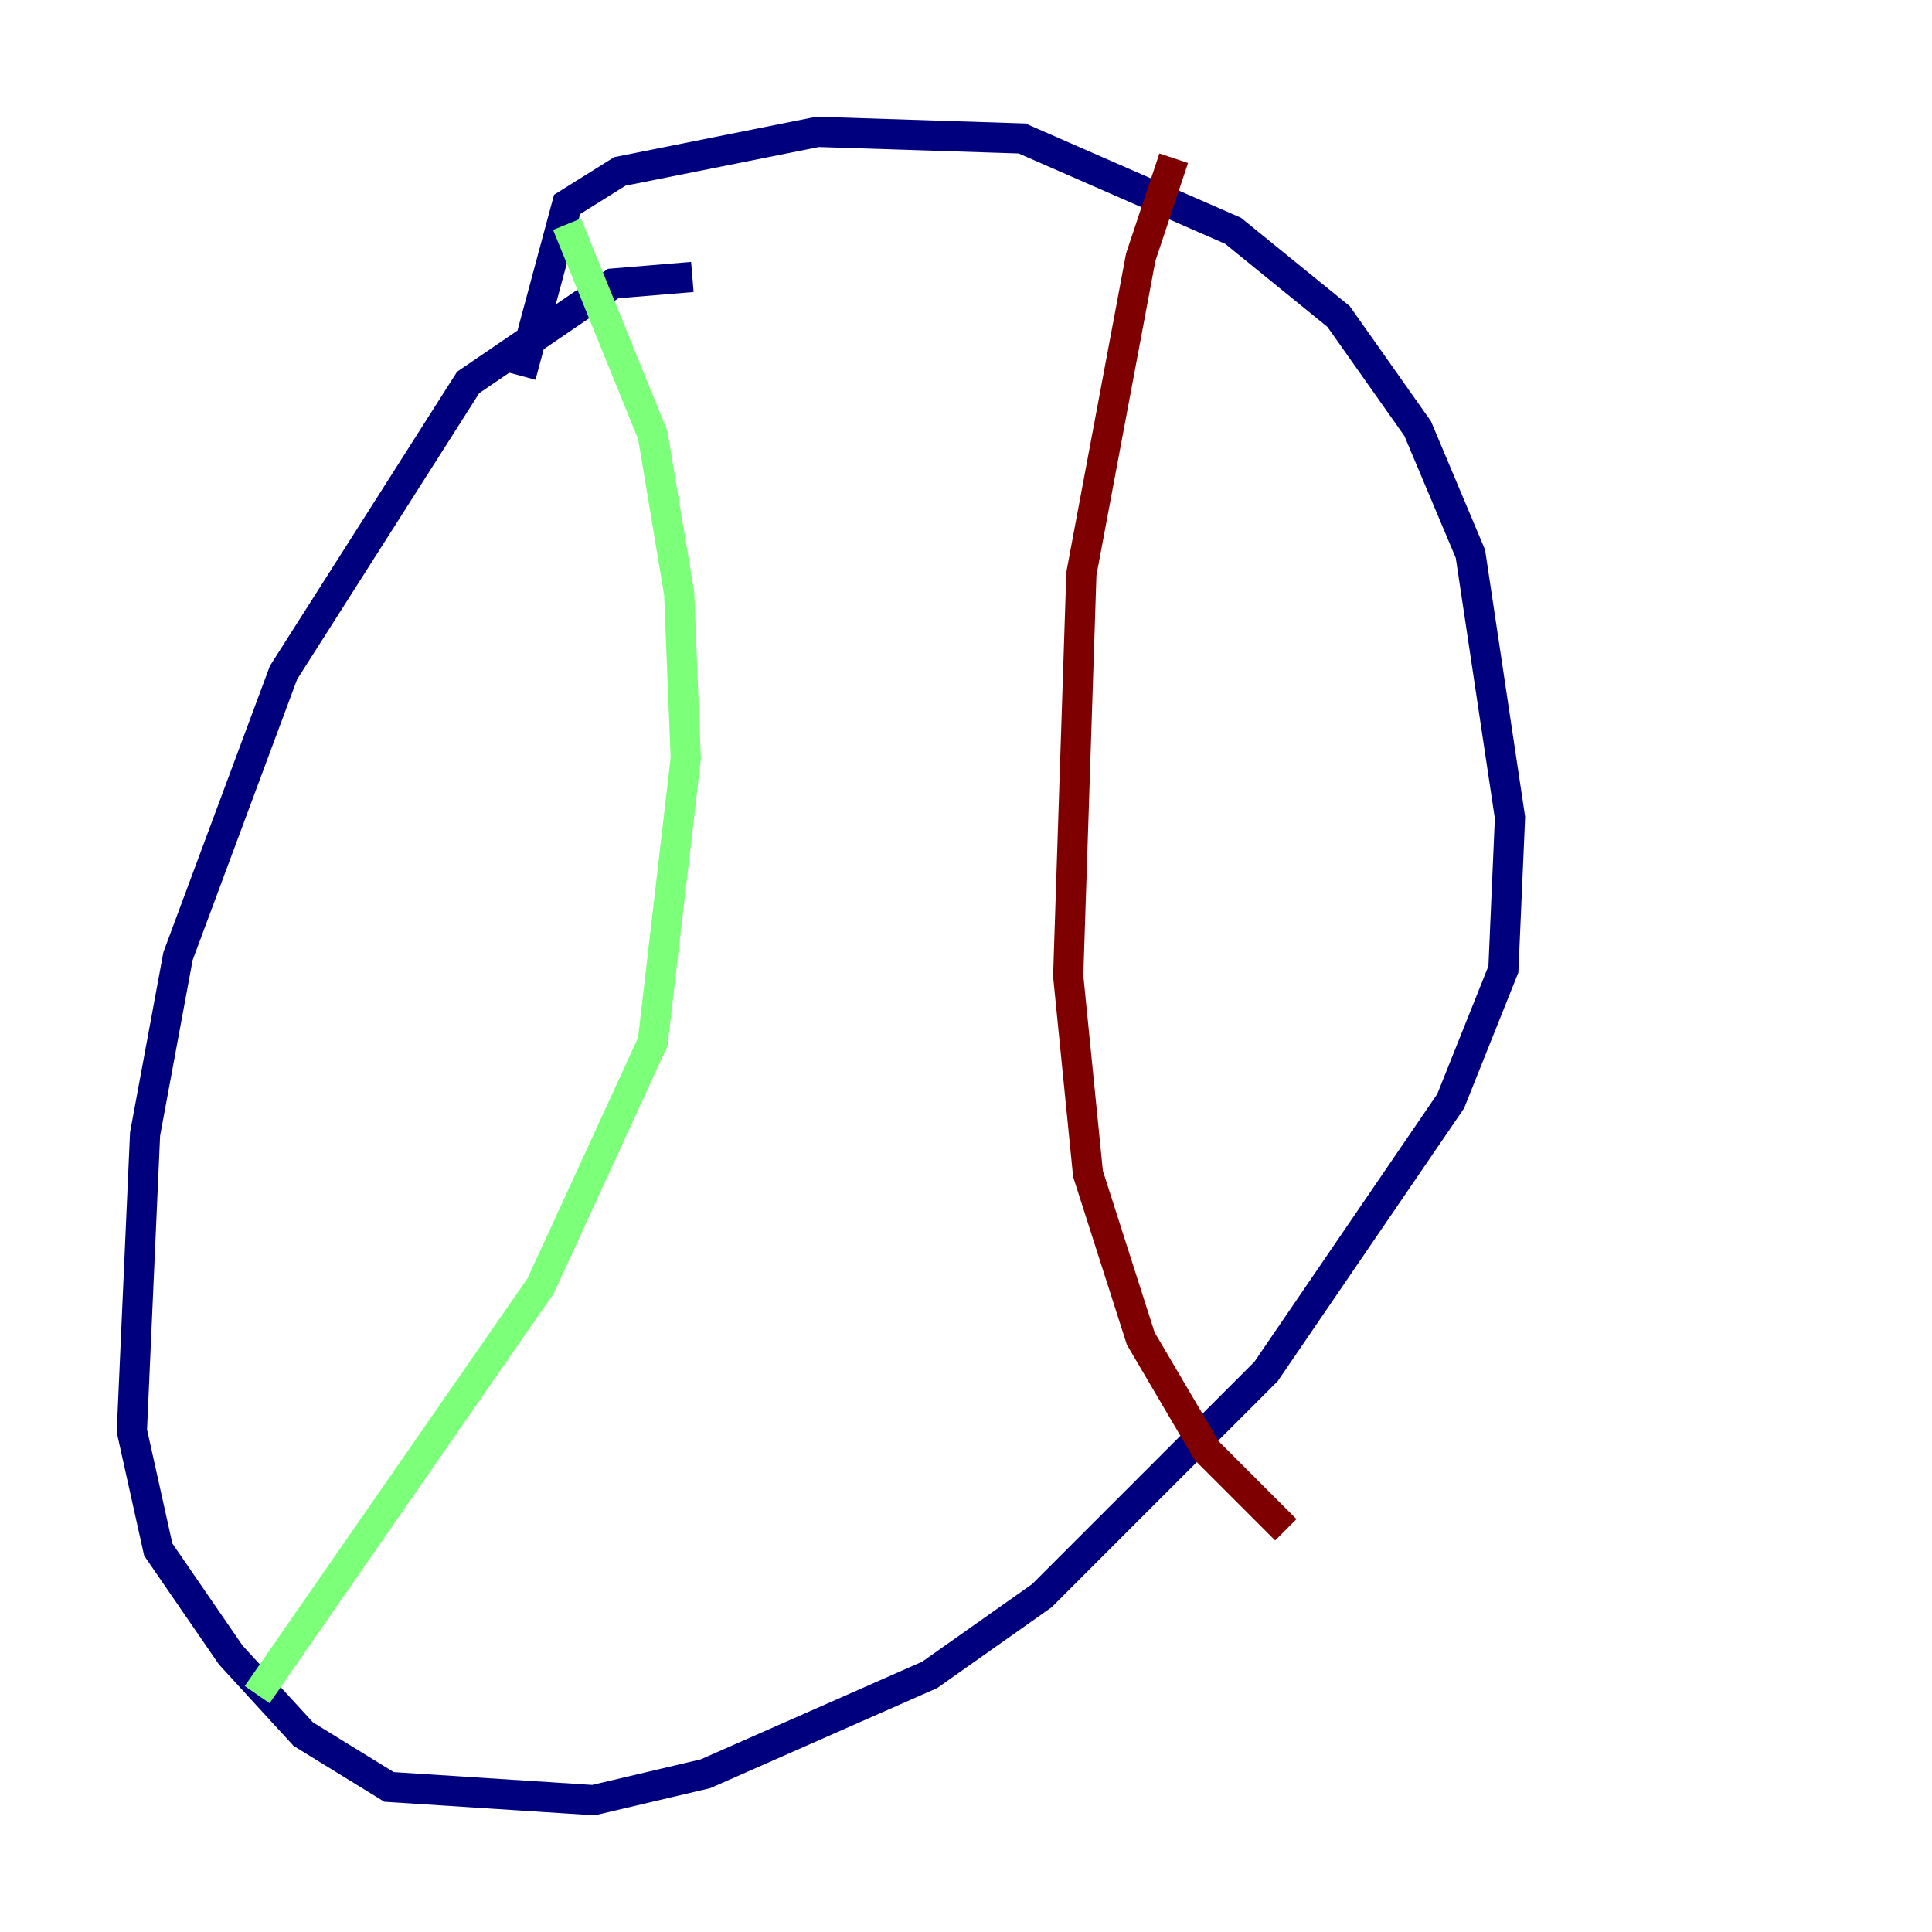 <?xml version="1.0" encoding="utf-8" ?>
<svg baseProfile="tiny" height="128" version="1.2" viewBox="0,0,128,128" width="128" xmlns="http://www.w3.org/2000/svg" xmlns:ev="http://www.w3.org/2001/xml-events" xmlns:xlink="http://www.w3.org/1999/xlink"><defs /><polyline fill="none" points="45.87,18.348 40.628,18.785 31.017,25.338 18.785,44.56 11.795,63.345 9.611,75.14 8.737,94.799 10.485,102.662 15.29,109.652 20.096,114.894 25.775,118.389 39.317,119.263 46.744,117.515 61.597,110.963 69.024,105.72 83.877,90.867 96.109,72.956 99.604,64.218 100.041,54.171 97.42,36.696 93.925,28.396 88.683,20.969 81.693,15.29 67.713,9.174 54.171,8.737 41.065,11.358 37.57,13.543 34.512,24.901" stroke="#00007f" stroke-width="2" /><polyline fill="none" points="37.57,14.853 43.249,28.833 44.997,39.317 45.433,50.239 43.249,69.024 35.822,85.188 17.038,112.273" stroke="#7cff79" stroke-width="2" /><polyline fill="none" points="77.761,10.485 75.577,17.038 71.645,38.007 70.771,64.655 72.082,77.761 75.577,88.683 79.945,96.109 85.188,101.352" stroke="#7f0000" stroke-width="2" /></svg>